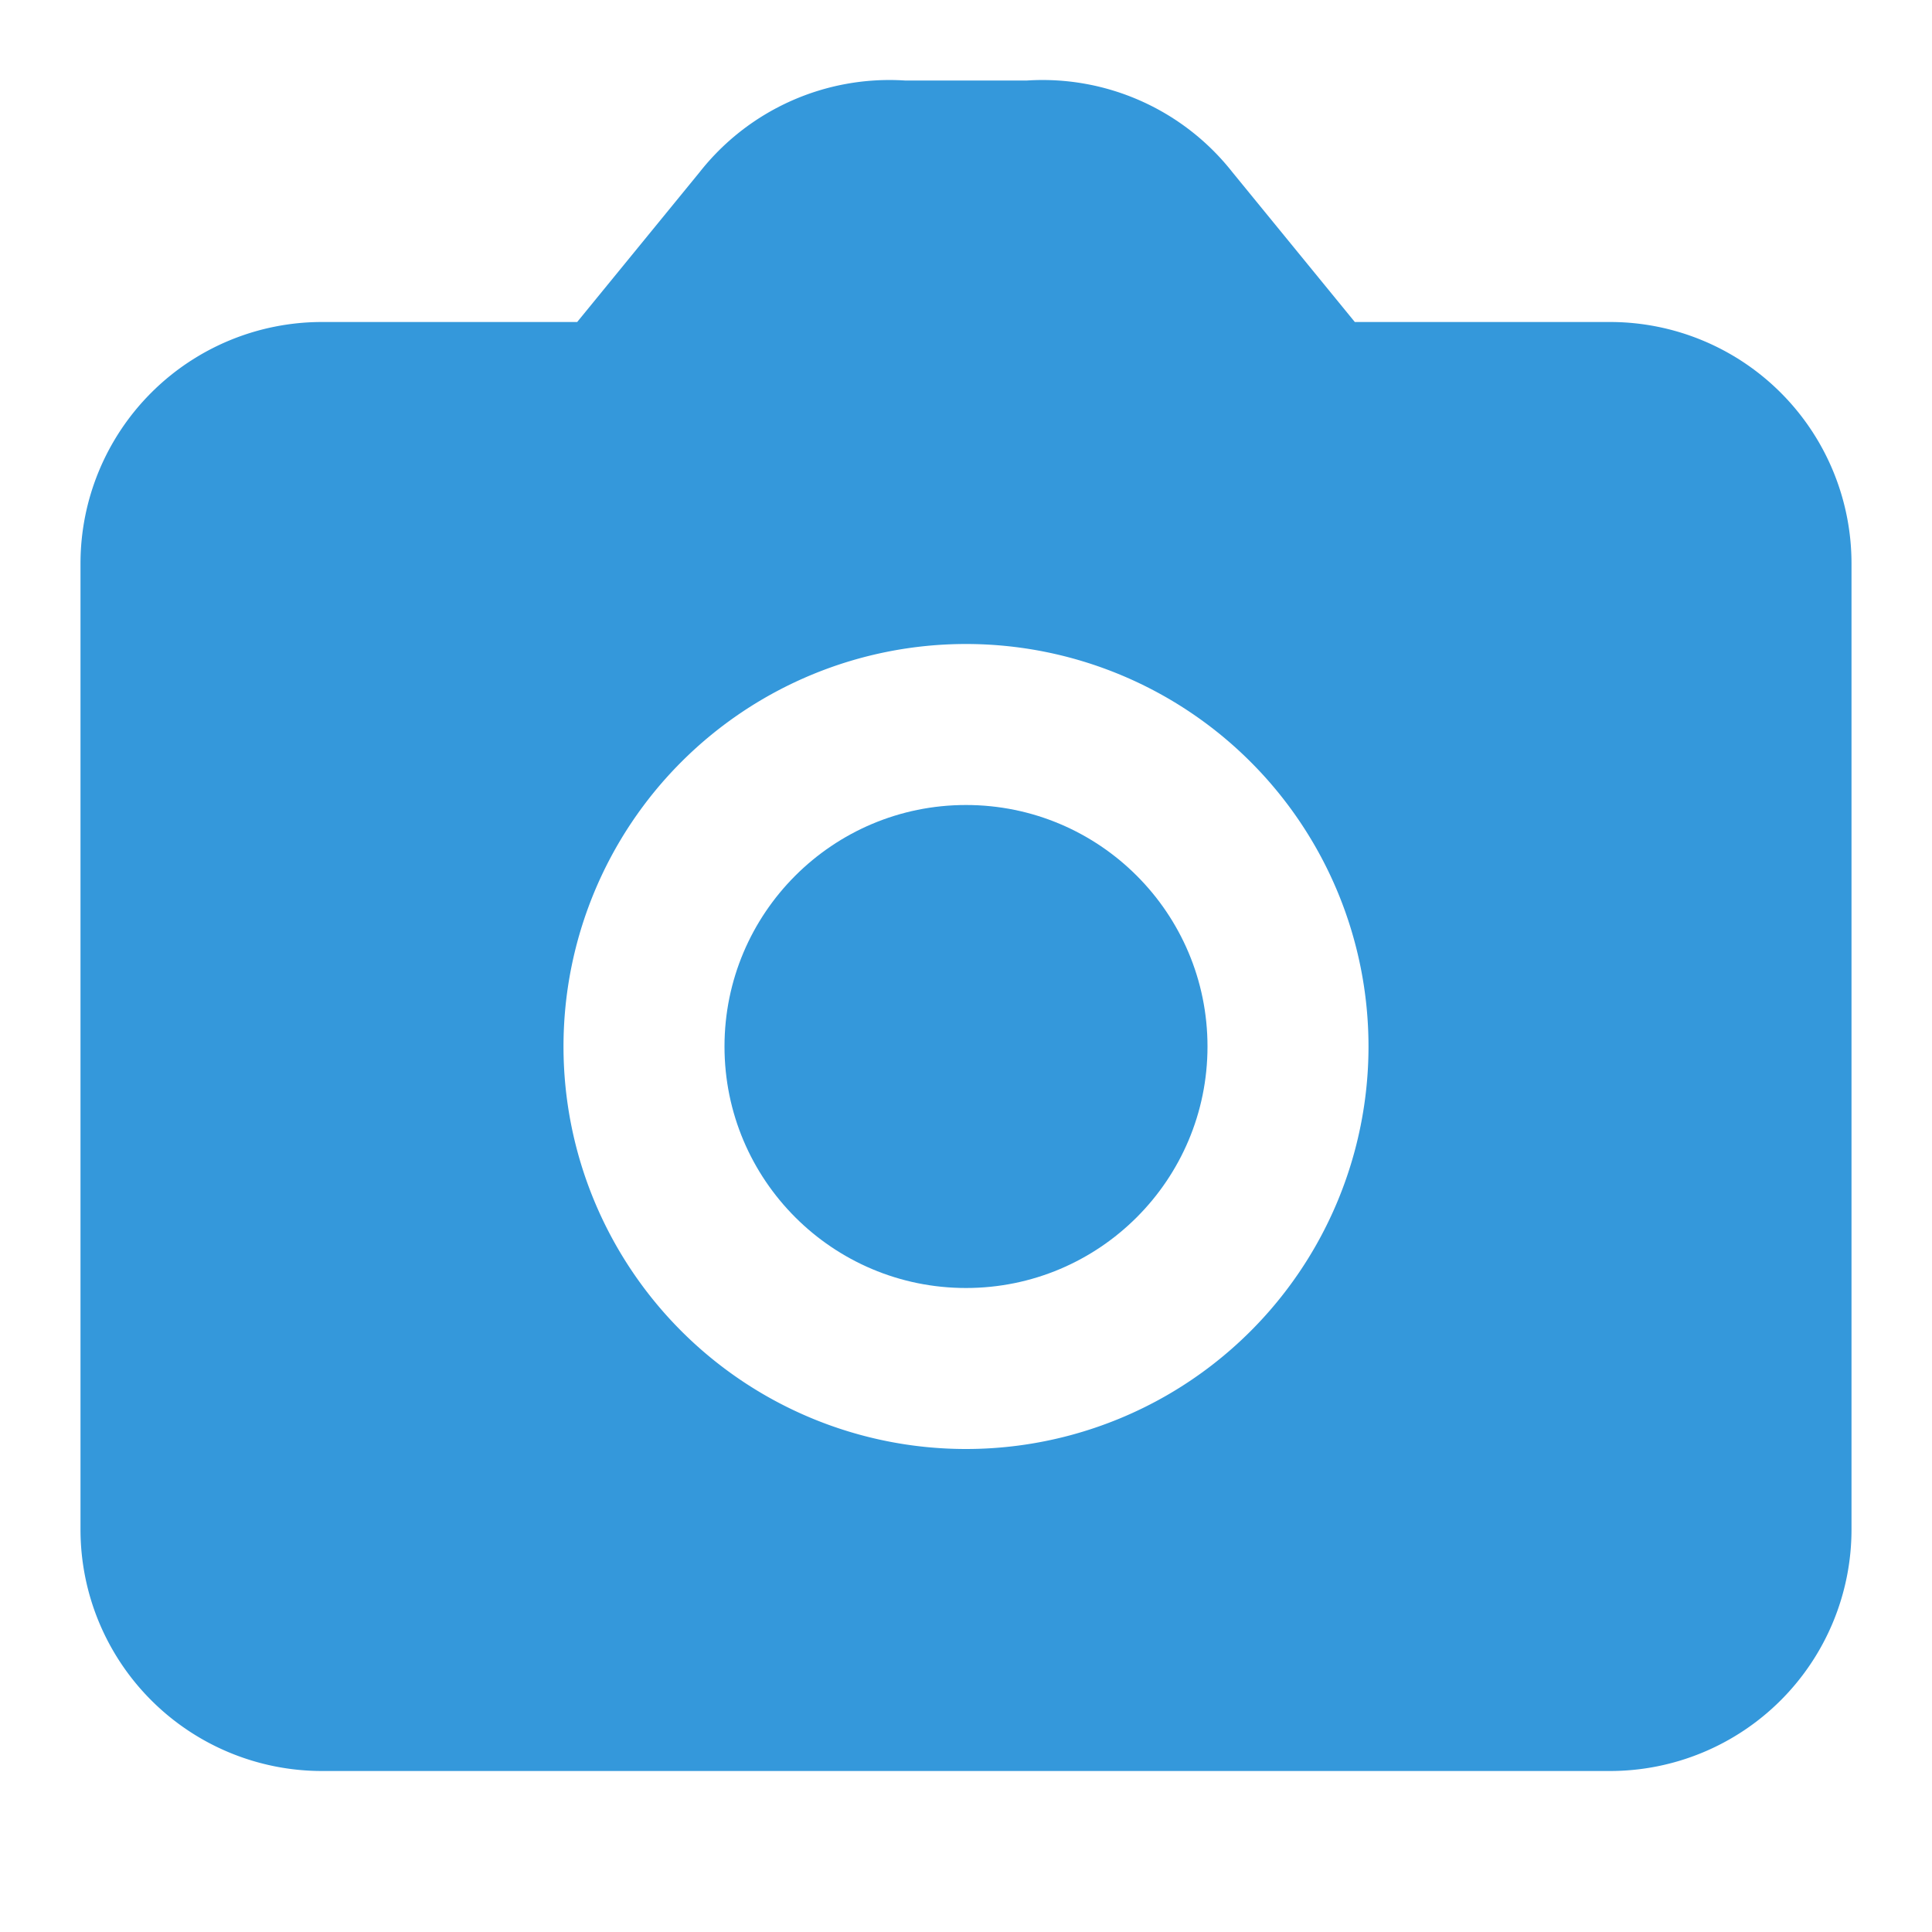 <svg xmlns="http://www.w3.org/2000/svg" viewBox="0 0 24 24" width="100" height="100">
  <path fill="#3498db" d="M20,4h-3.17L15.31,2.14A3,3,0,0,0,12.76,1H11.24A3,3,0,0,0,8.69,2.14L7.17,4H4A3,3,0,0,0,1,7V19a3,3,0,0,0,3,3H20a3,3,0,0,0,3-3V7A3,3,0,0,0,20,4ZM12,18a5,5,0,1,1,5-5A5,5,0,0,1,12,18Z"/>
  <circle fill="#3498db" cx="12" cy="13" r="3"/>
</svg> 